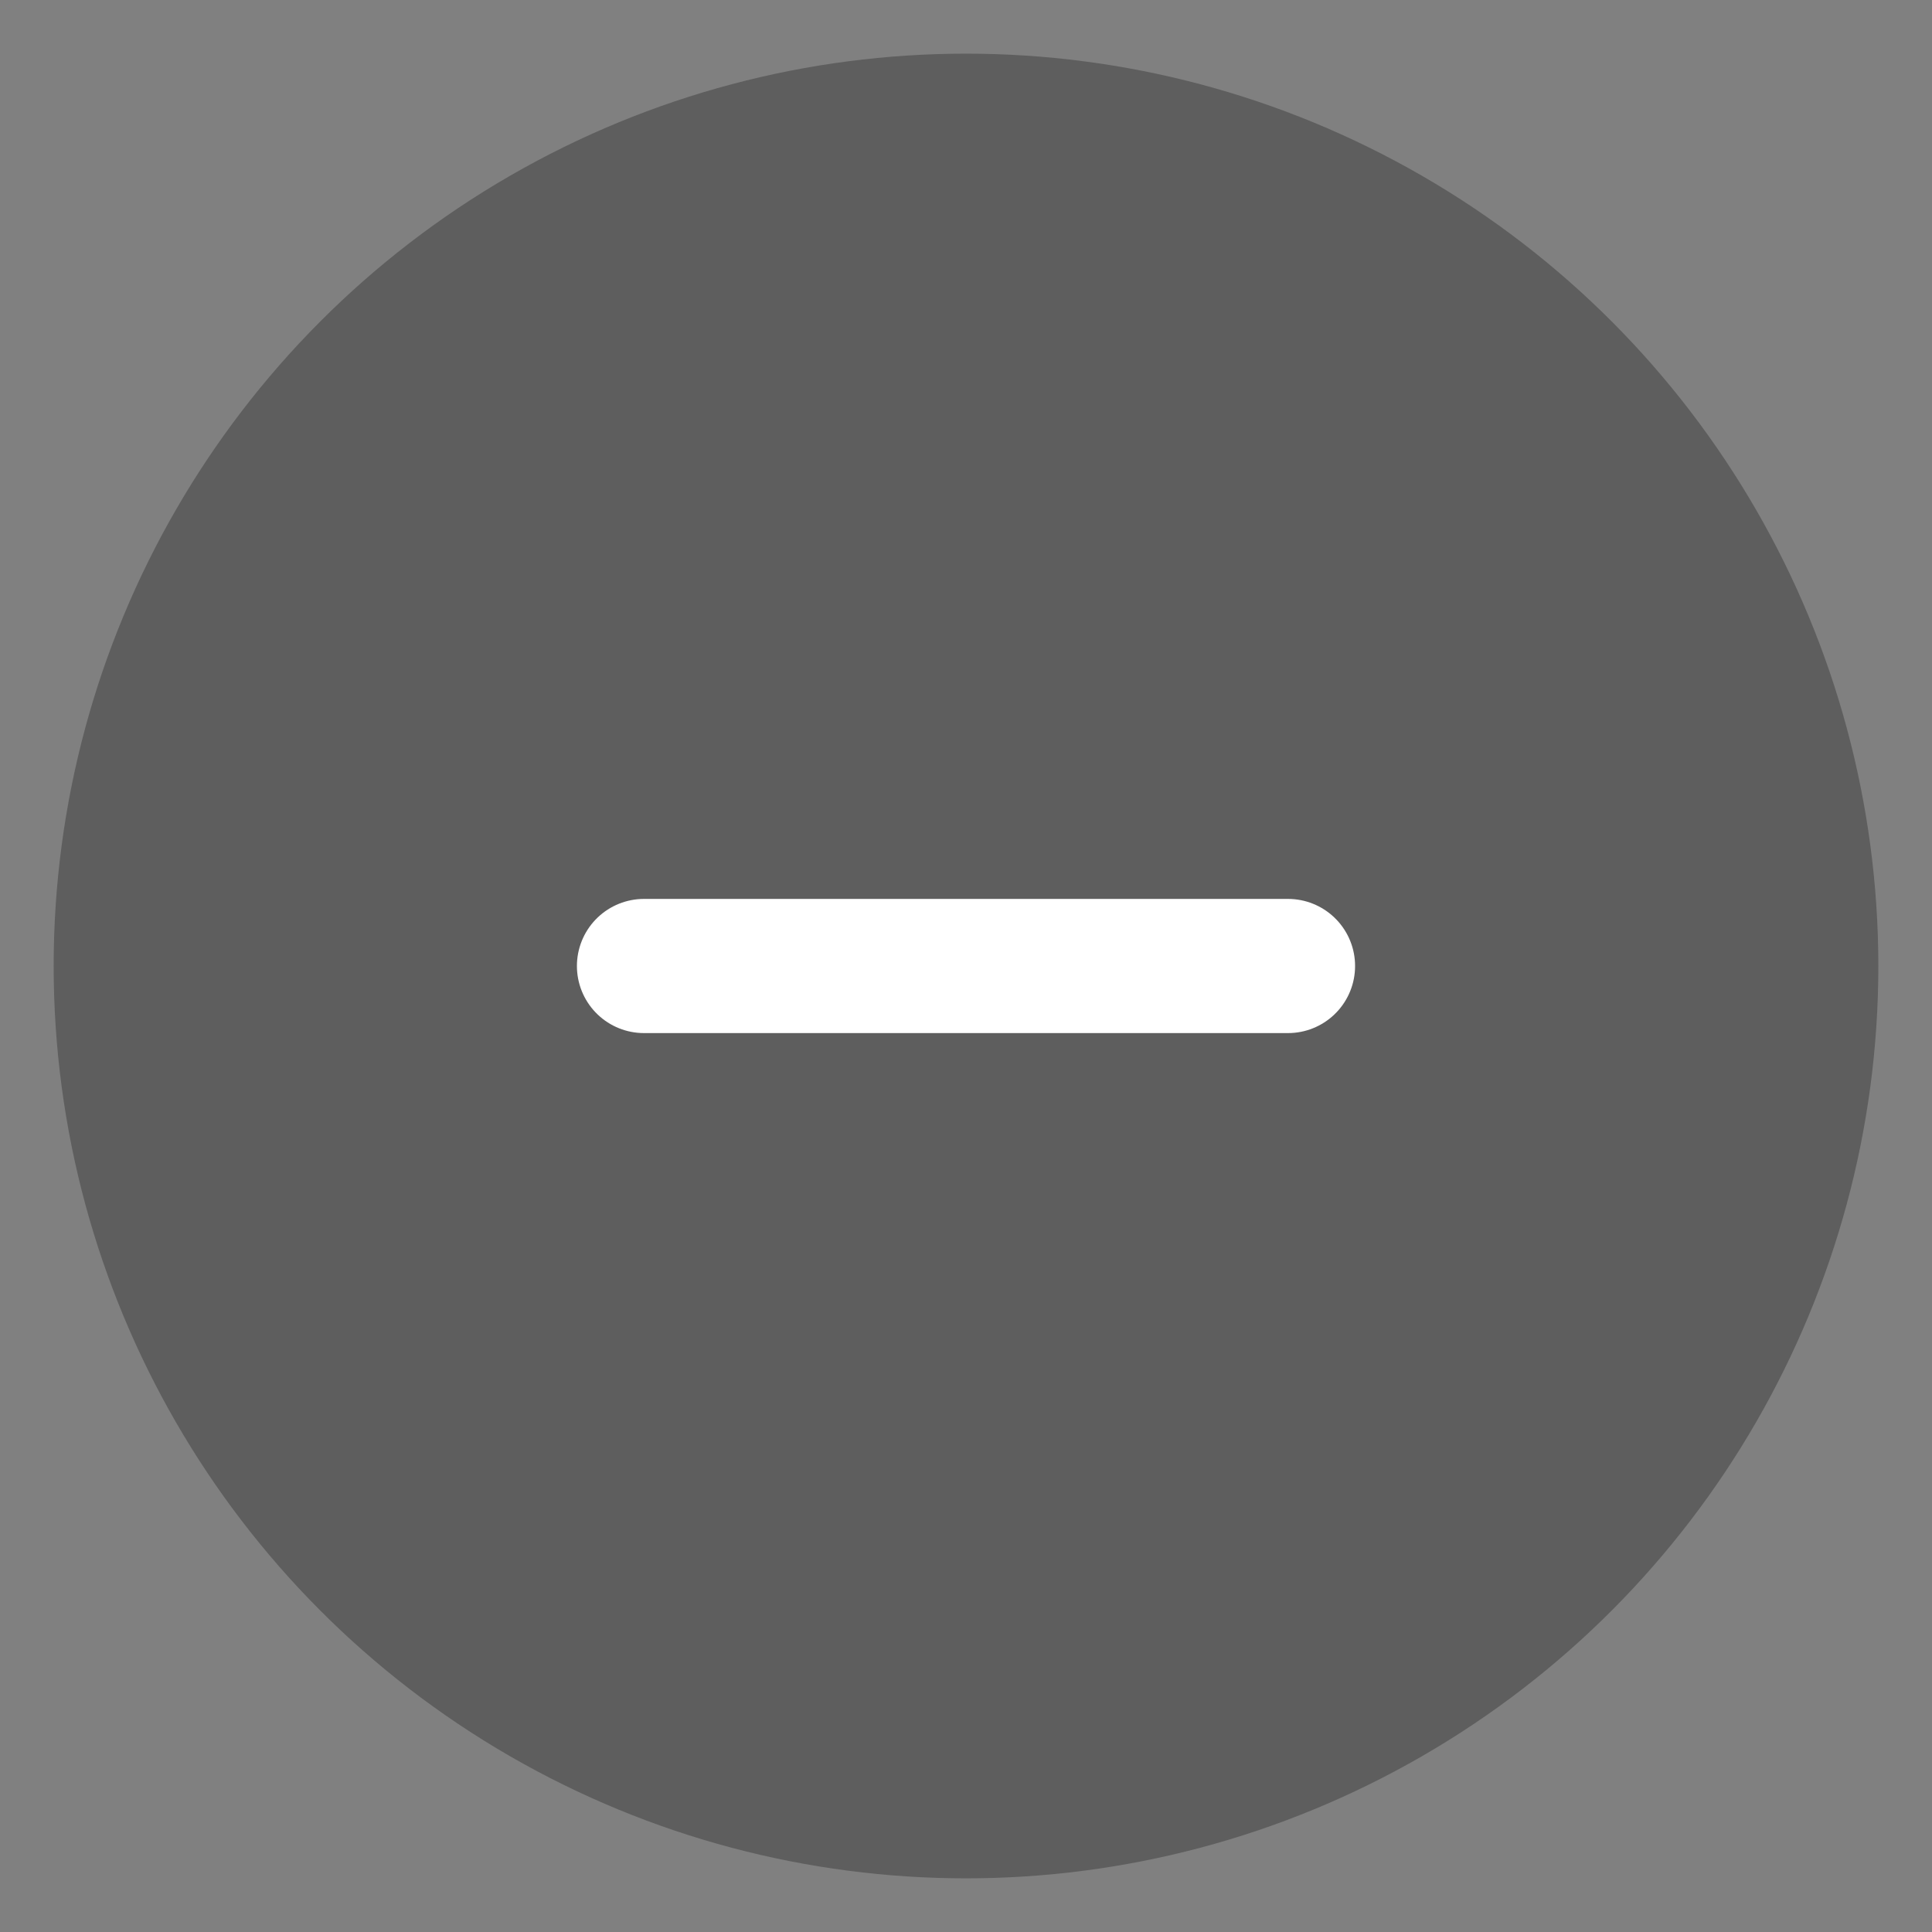 <svg xmlns="http://www.w3.org/2000/svg" width="72" height="72" viewBox="0 0 72 72">
  <rect x="0" y="0" width="72" height="72" fill="#808080" stroke="none"/>
  <circle cx="36" cy="36" r="34" fill="#5A5A5A" opacity="0.9"/>
  <path d="M24 36h24" stroke="white" stroke-width="5" stroke-linecap="round"/>
</svg>
